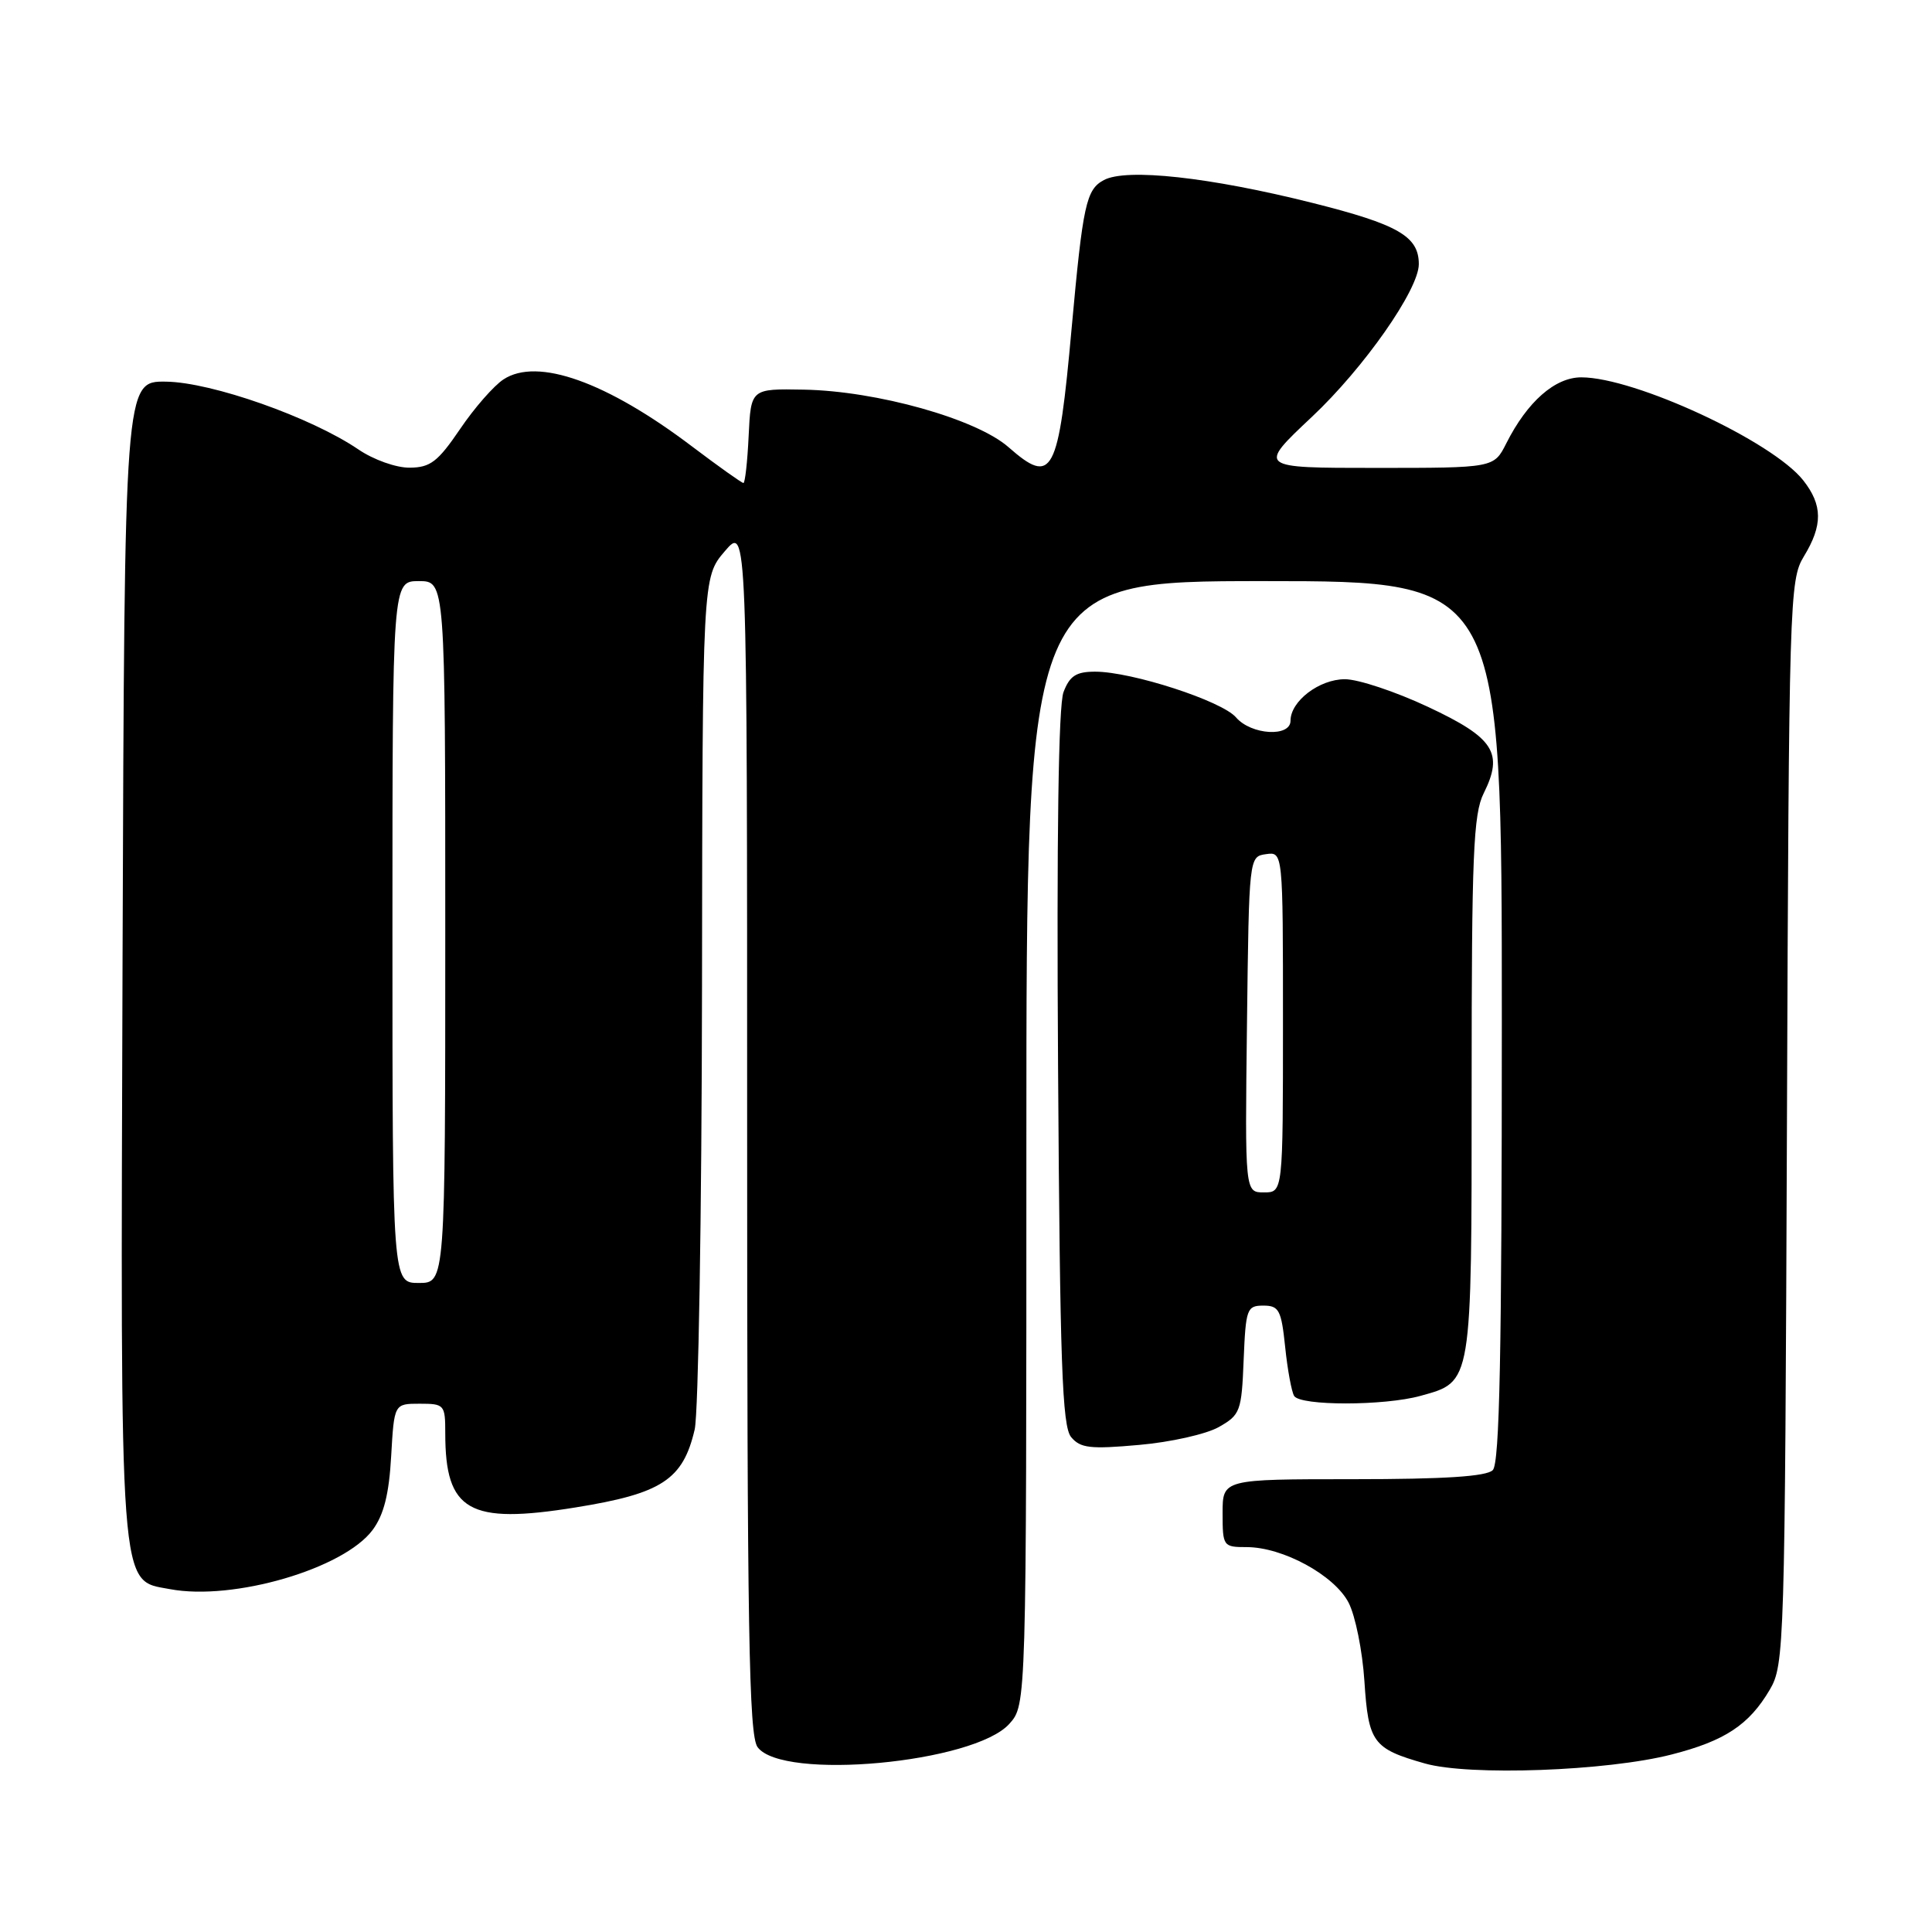 <?xml version="1.0" encoding="UTF-8" standalone="no"?>
<!DOCTYPE svg PUBLIC "-//W3C//DTD SVG 1.1//EN" "http://www.w3.org/Graphics/SVG/1.1/DTD/svg11.dtd" >
<svg xmlns="http://www.w3.org/2000/svg" xmlns:xlink="http://www.w3.org/1999/xlink" version="1.1" viewBox="0 0 256 256">
 <g >
 <path fill="currentColor"
d=" M 221.50 232.48 C 228.54 230.68 231.76 228.56 234.50 223.90 C 236.44 220.60 236.51 218.44 236.78 148.73 C 237.04 79.34 237.12 76.86 239.02 73.73 C 241.54 69.60 241.52 66.93 238.94 63.65 C 234.86 58.47 216.62 50.00 209.53 50.00 C 206.04 50.00 202.38 53.22 199.59 58.75 C 197.95 62.00 197.95 62.00 182.29 62.00 C 166.64 62.00 166.64 62.00 173.82 55.25 C 180.73 48.76 188.00 38.37 188.00 35.00 C 188.00 31.31 185.26 29.74 173.92 26.89 C 160.30 23.47 149.25 22.26 146.27 23.86 C 143.92 25.11 143.49 27.08 142.00 43.46 C 140.24 62.96 139.48 64.39 133.63 59.25 C 129.37 55.51 116.19 51.80 106.50 51.63 C 99.50 51.50 99.50 51.50 99.20 57.75 C 99.04 61.19 98.72 64.00 98.51 64.00 C 98.29 64.00 95.24 61.83 91.73 59.18 C 80.39 50.59 71.21 47.32 66.72 50.27 C 65.44 51.10 62.84 54.07 60.95 56.87 C 58.02 61.18 57.02 61.95 54.29 61.97 C 52.50 61.99 49.49 60.92 47.47 59.54 C 41.19 55.28 28.05 50.65 22.00 50.57 C 16.50 50.50 16.50 50.50 16.24 126.77 C 15.96 212.21 15.74 209.30 22.52 210.57 C 30.92 212.15 45.56 207.87 49.38 202.72 C 50.86 200.72 51.55 197.98 51.83 192.97 C 52.23 186.00 52.23 186.00 55.61 186.00 C 58.89 186.00 59.00 186.13 59.00 189.93 C 59.00 200.23 62.13 202.02 76.22 199.75 C 87.69 197.91 90.50 196.08 92.05 189.41 C 92.54 187.26 92.98 160.98 93.02 131.00 C 93.08 76.50 93.08 76.50 96.04 73.04 C 99.00 69.58 99.00 69.58 99.00 149.60 C 99.00 216.03 99.23 229.94 100.38 231.50 C 103.65 235.98 129.09 233.62 133.75 228.41 C 136.00 225.89 136.00 225.89 136.00 151.44 C 136.00 77.00 136.00 77.00 167.50 77.00 C 199.00 77.00 199.00 77.00 199.00 135.30 C 199.00 179.31 198.71 193.89 197.80 194.80 C 196.96 195.64 191.42 196.00 179.30 196.00 C 162.00 196.00 162.00 196.00 162.00 200.50 C 162.00 204.89 162.08 205.00 165.18 205.00 C 169.98 205.00 176.80 208.72 178.69 212.35 C 179.59 214.08 180.53 218.76 180.79 222.74 C 181.32 230.91 181.91 231.71 188.81 233.67 C 194.67 235.34 212.94 234.68 221.50 232.48 Z  M 161.50 189.09 C 164.34 187.48 164.52 187.02 164.79 180.20 C 165.07 173.42 165.22 173.00 167.40 173.00 C 169.47 173.00 169.78 173.58 170.29 178.47 C 170.60 181.49 171.14 184.41 171.48 184.97 C 172.30 186.30 183.42 186.29 188.22 184.96 C 195.10 183.05 195.00 183.65 195.00 143.93 C 195.00 113.31 195.22 107.86 196.60 105.11 C 199.26 99.77 197.98 97.77 189.23 93.67 C 184.93 91.65 179.97 90.00 178.21 90.00 C 174.81 90.00 171.00 92.91 171.00 95.50 C 171.00 97.71 165.78 97.39 163.78 95.06 C 161.92 92.88 149.96 89.00 145.12 89.00 C 142.60 89.00 141.74 89.55 140.92 91.71 C 140.25 93.46 140.00 110.93 140.20 141.55 C 140.45 180.63 140.74 188.99 141.93 190.42 C 143.15 191.89 144.46 192.04 150.93 191.46 C 155.09 191.10 159.85 190.03 161.50 189.09 Z  M 52.00 123.50 C 52.00 77.00 52.00 77.00 55.50 77.00 C 59.00 77.00 59.00 77.00 59.00 123.50 C 59.00 170.00 59.00 170.00 55.50 170.00 C 52.00 170.00 52.00 170.00 52.00 123.50 Z  M 165.23 135.75 C 165.50 113.53 165.50 113.50 167.75 113.18 C 170.00 112.86 170.00 112.86 170.00 135.43 C 170.00 158.00 170.00 158.00 167.48 158.00 C 164.96 158.00 164.96 158.00 165.23 135.75 Z "/>
</g>
</svg>